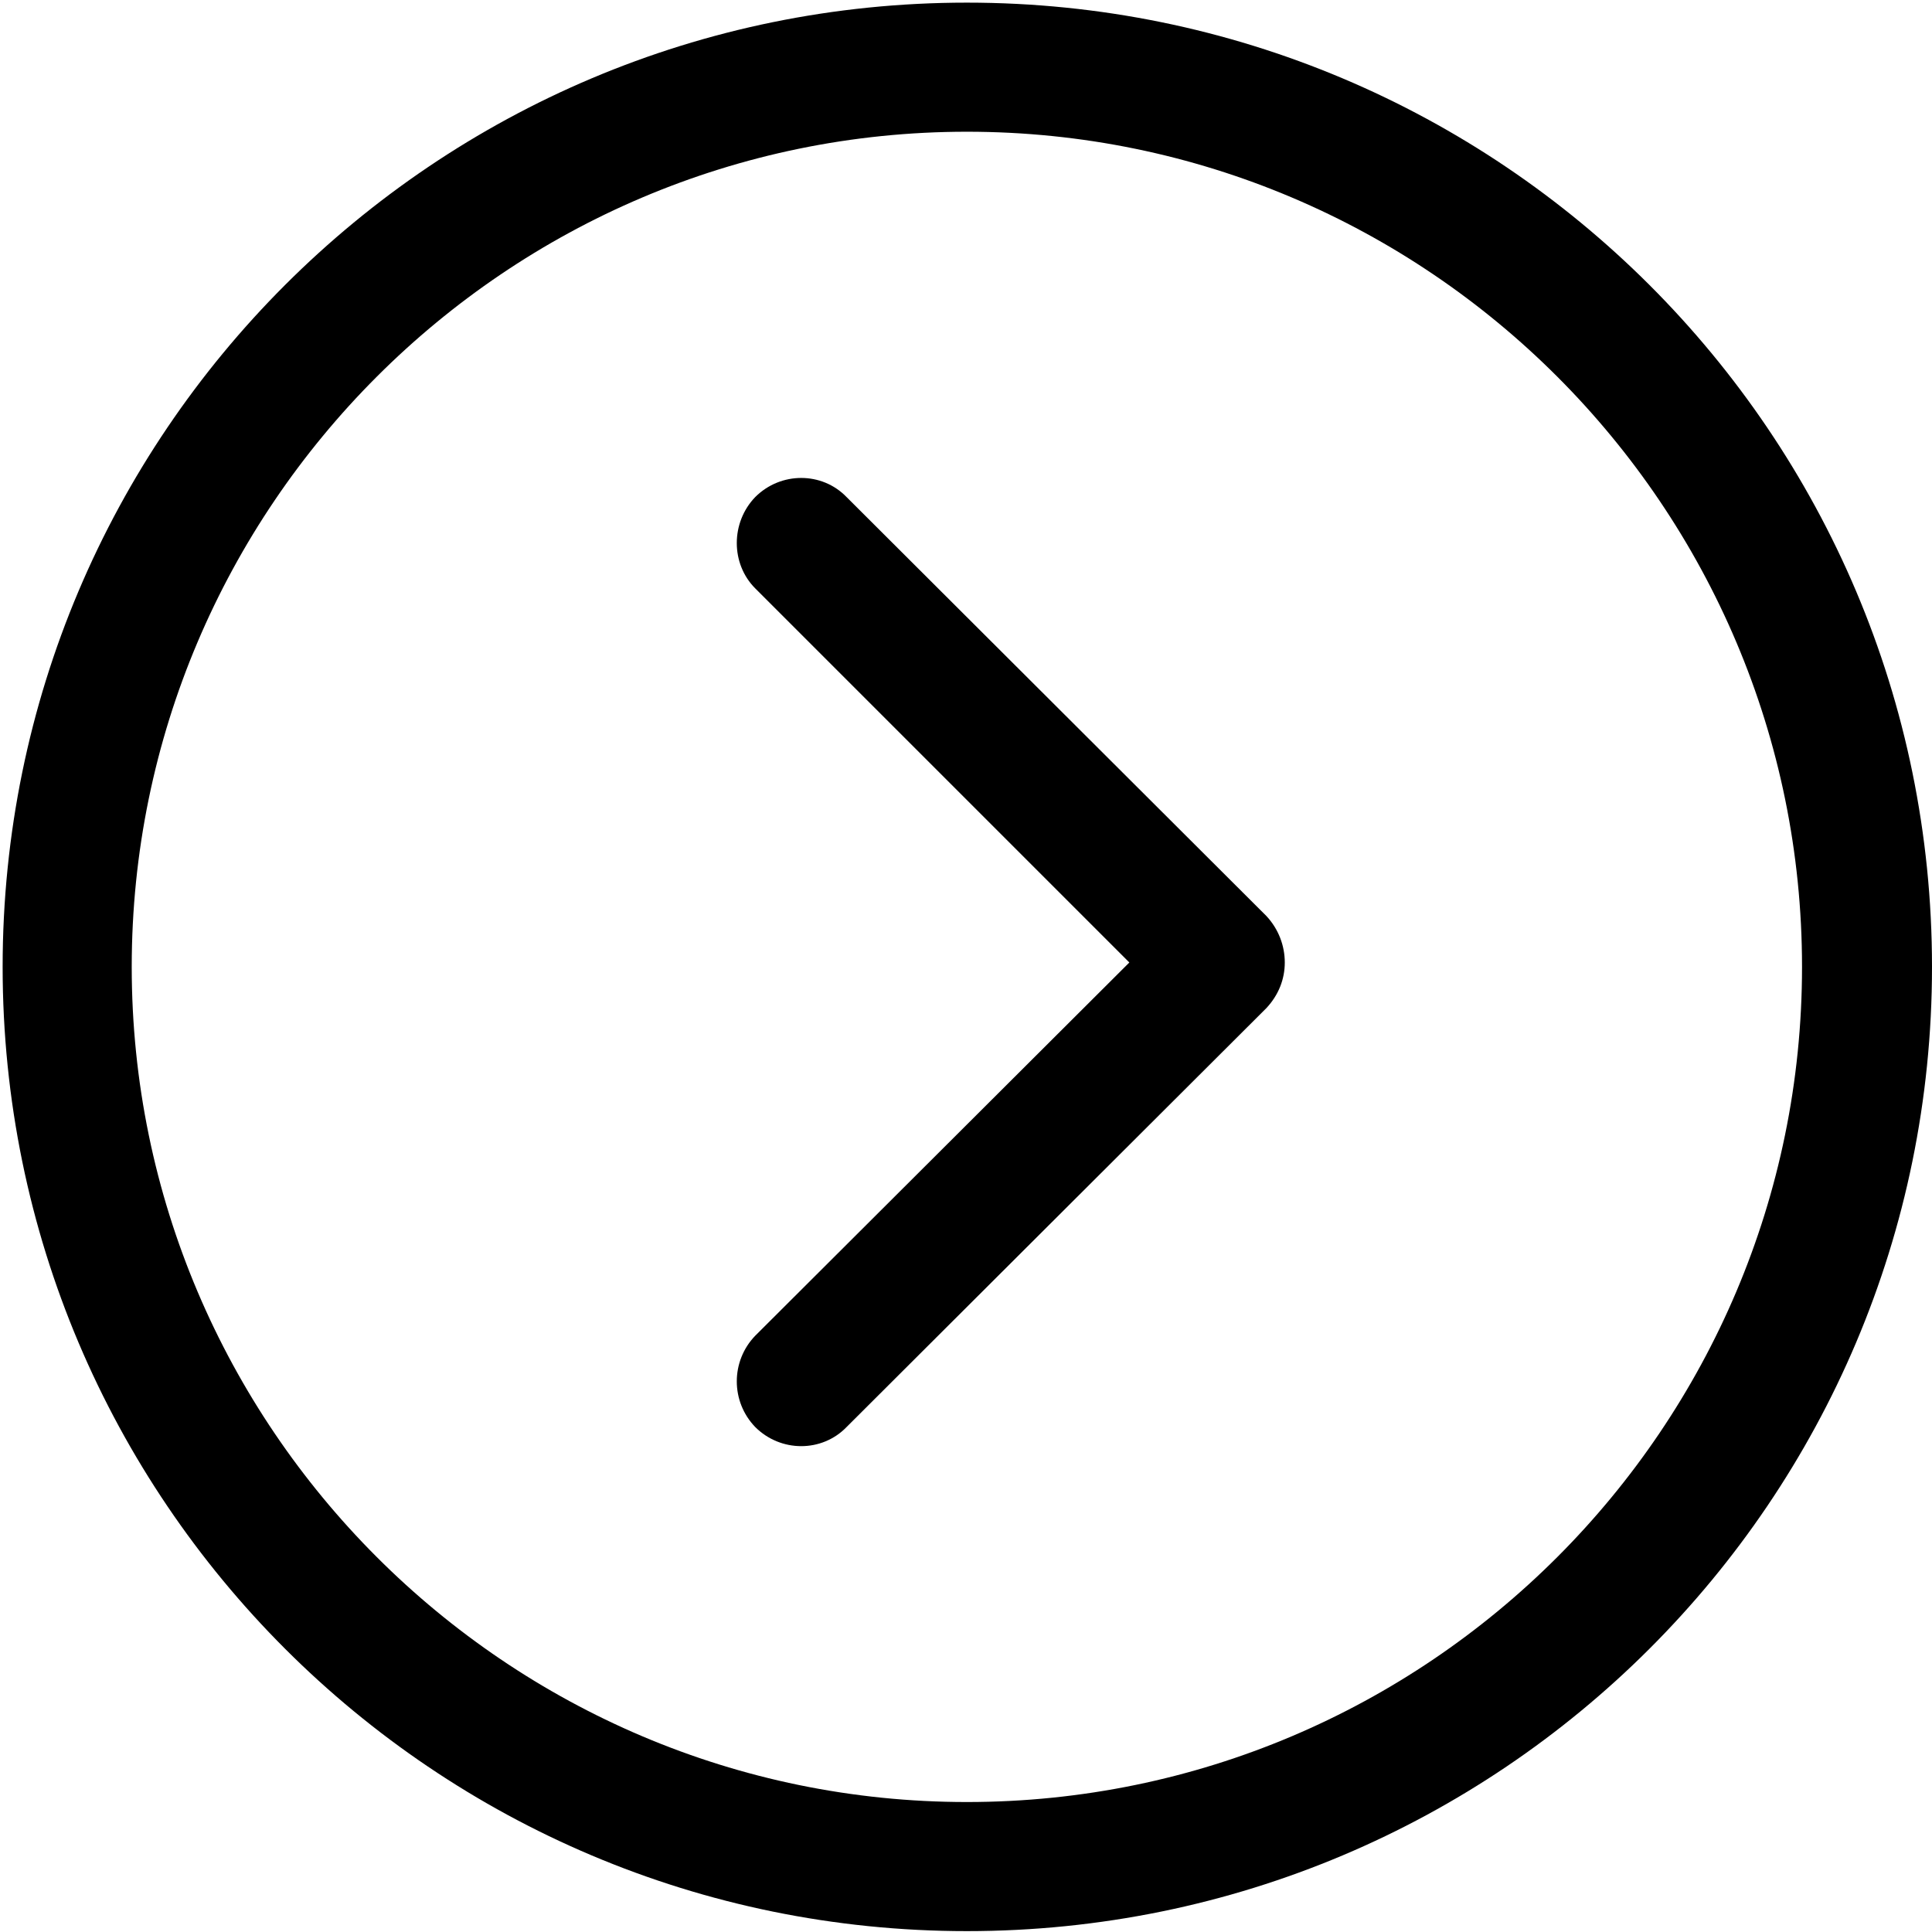 <svg width="22px" height="22px" viewBox="0 0 22 22">
<path d="M 14.42 10.43C 14.42 10.43 9.64 5.66 9.64 5.66 9.36 5.37 8.89 5.37 8.6 5.66 8.32 5.95 8.32 6.42 8.6 6.7 8.6 6.7 12.86 10.96 12.86 10.96 12.86 10.96 8.6 15.21 8.6 15.21 8.32 15.5 8.32 15.96 8.6 16.25 8.89 16.54 9.36 16.54 9.64 16.25 9.64 16.25 14.42 11.48 14.42 11.48 14.56 11.33 14.63 11.15 14.63 10.96 14.63 10.77 14.56 10.58 14.42 10.43ZM 11.01 0.03C 4.95 0.03 0.03 4.94 0.03 11.01 0.03 17.08 4.95 21.99 11.01 21.99 17.08 21.99 22 17.08 22 11.01 22 4.94 17.08 0.03 11.01 0.03ZM 11.01 20.52C 5.77 20.52 1.5 16.25 1.5 11.01 1.5 5.77 5.77 1.5 11.01 1.5 16.26 1.5 20.52 5.77 20.52 11.01 20.52 16.25 16.26 20.52 11.01 20.52Z"/></svg>